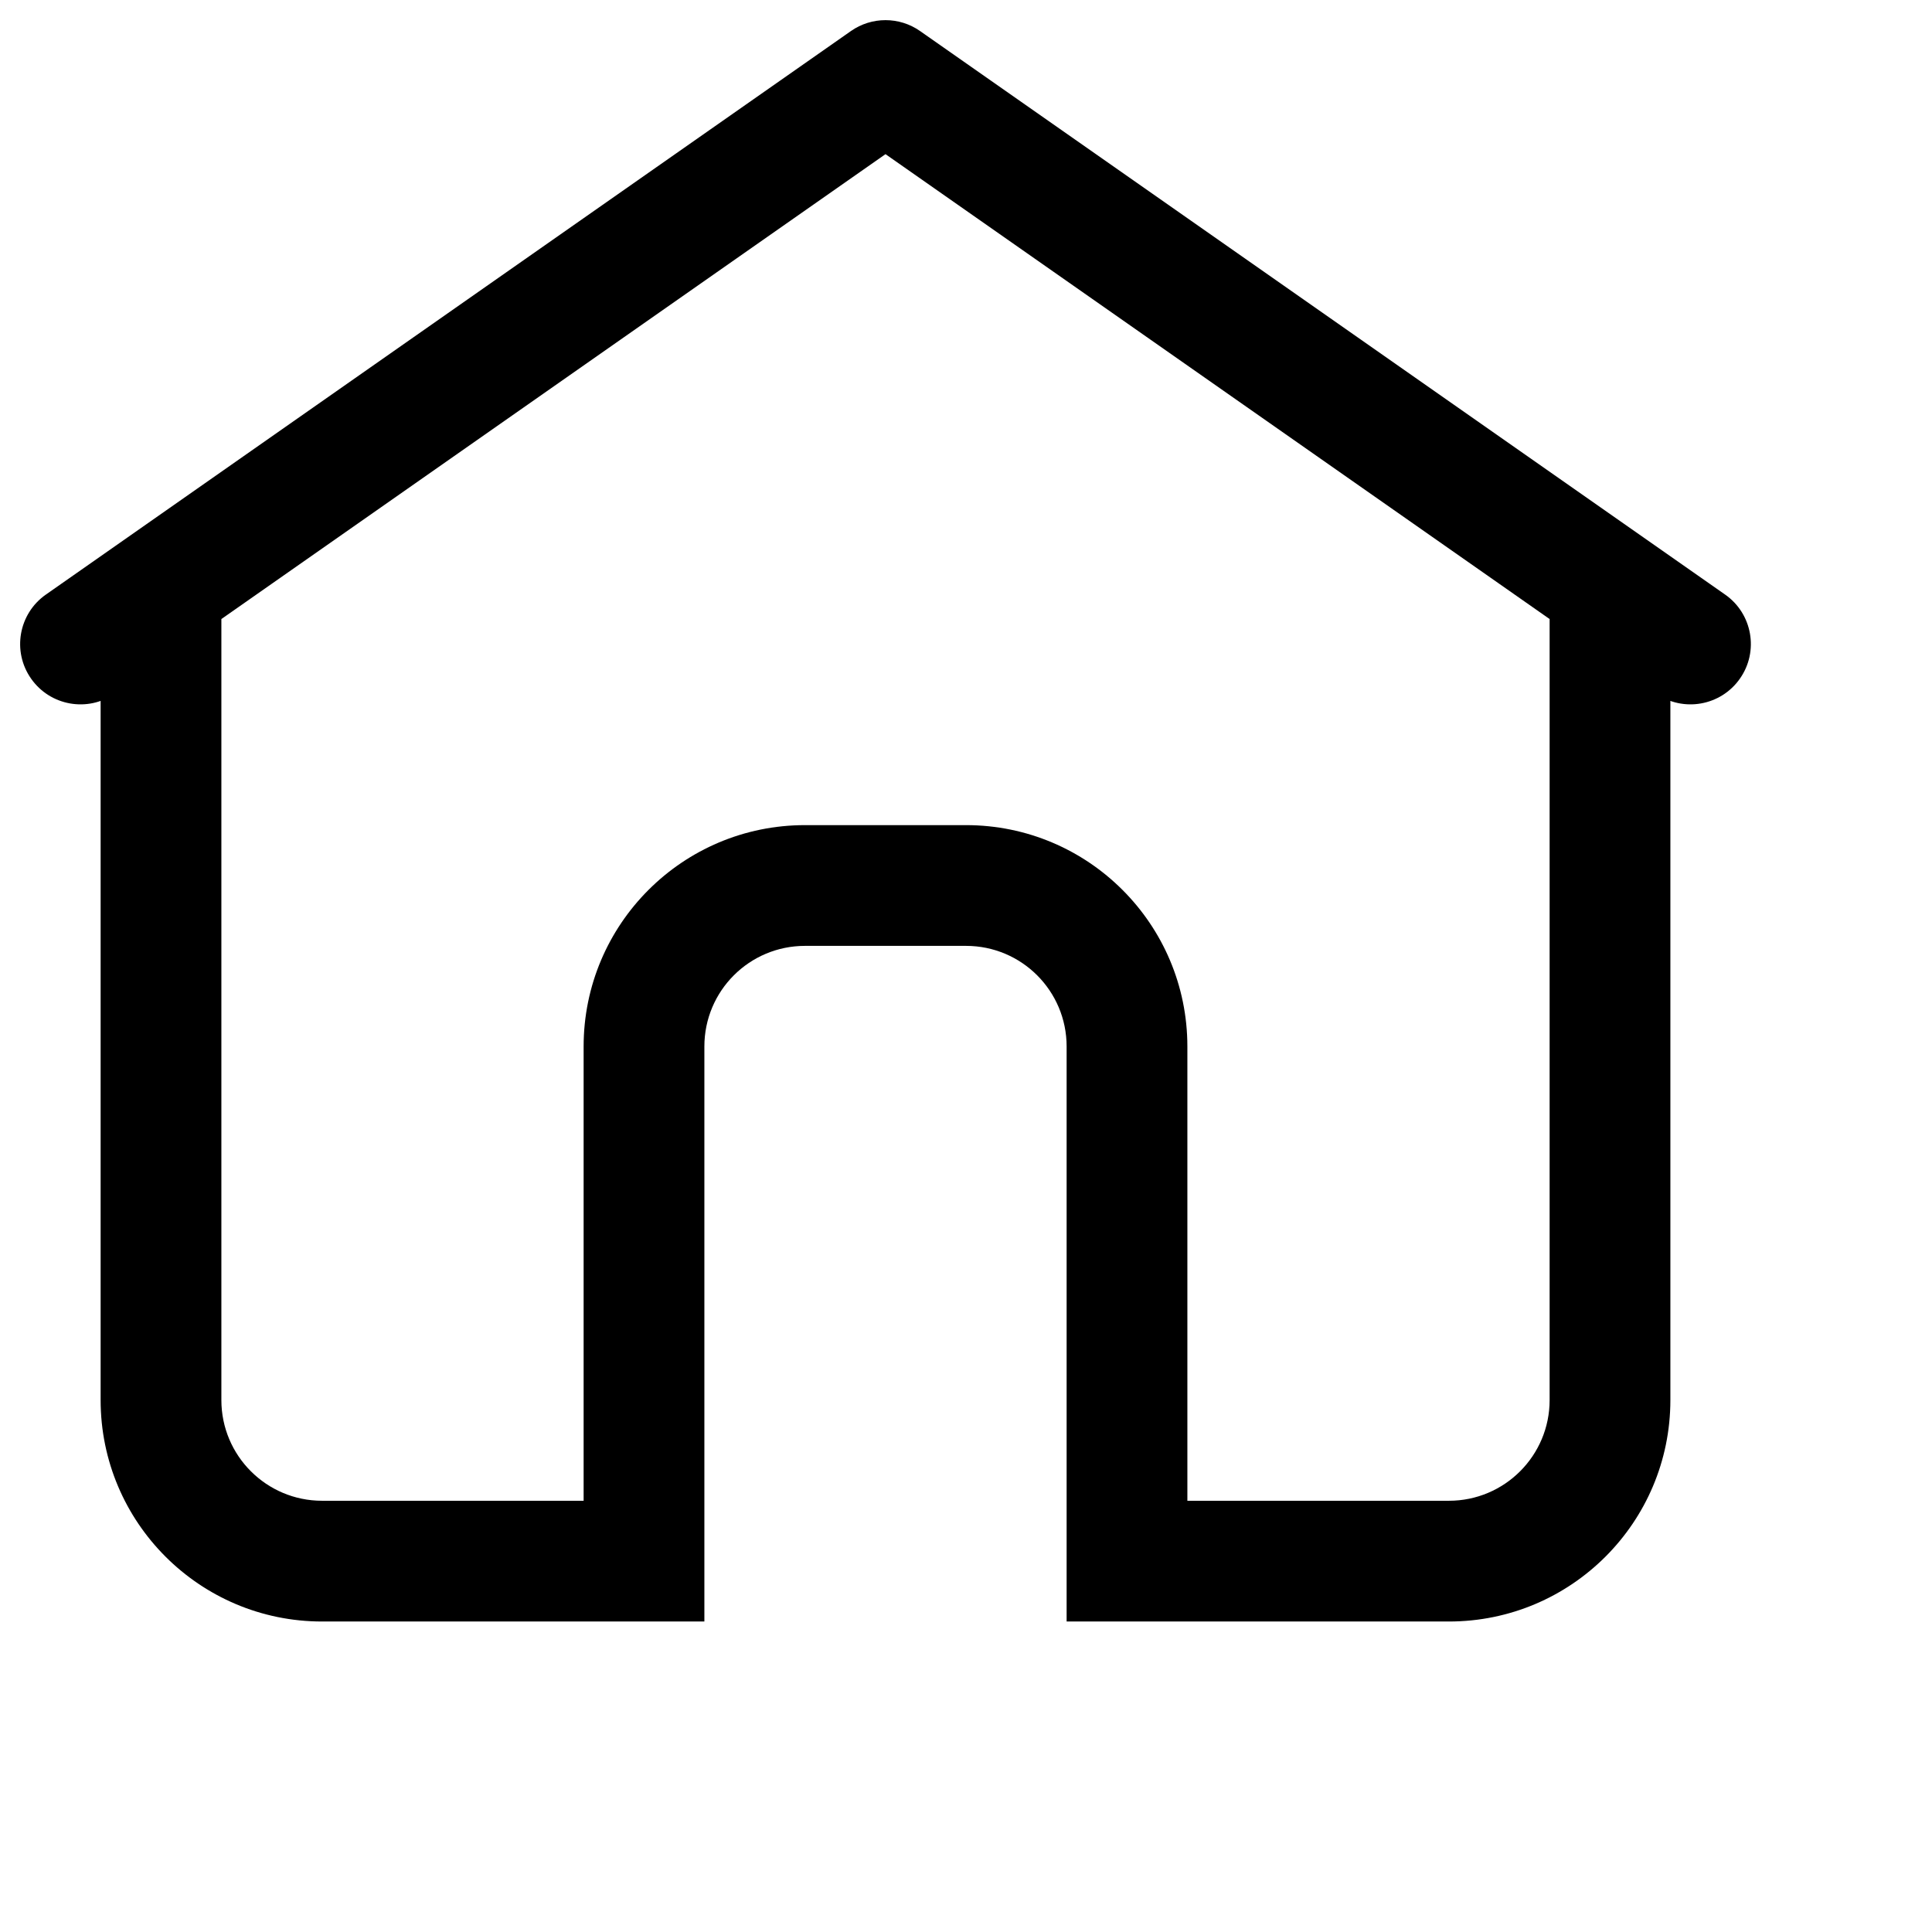 <svg width="24" height="24" viewBox="0 0 24 24" fill="#434B74" xmlns="http://www.w3.org/2000/svg">
<path d="M0.57 7.386C0.231 7.623 0.148 8.091 0.386 8.43C0.623 8.769 1.091 8.852 1.43 8.614L0.57 7.386ZM11 1L11.43 0.386C11.172 0.205 10.828 0.205 10.57 0.386L11 1ZM20.57 8.614C20.909 8.852 21.377 8.769 21.614 8.43C21.852 8.091 21.769 7.623 21.43 7.386L20.57 8.614ZM13.25 19C13.25 19.414 13.586 19.75 14 19.75C14.414 19.75 14.75 19.414 14.75 19H13.25ZM7.25 19C7.25 19.414 7.586 19.75 8 19.75C8.414 19.75 8.75 19.414 8.75 19H7.25ZM2.75 8V7.25H1.25V8H2.75ZM8 20.143H8.75V18.643H8V20.143ZM20.75 8V7.25H19.25V8H20.75ZM14 18.643H13.25V20.143H14V18.643ZM1.43 8.614L11.43 1.614L10.57 0.386L0.57 7.386L1.43 8.614ZM10.57 1.614L20.57 8.614L21.43 7.386L11.43 0.386L10.57 1.614ZM14.75 19V13H13.25V19H14.75ZM14.75 13C14.75 11.481 13.519 10.25 12 10.25V11.75C12.691 11.75 13.25 12.309 13.25 13H14.75ZM12 10.25H10V11.75H12V10.25ZM10 10.25C8.481 10.25 7.25 11.481 7.25 13H8.75C8.75 12.309 9.309 11.75 10 11.75V10.25ZM7.25 13V19H8.75V13H7.25ZM1.25 8V17.392H2.75V8H1.25ZM1.25 17.392C1.25 18.911 2.482 20.143 4.001 20.143V18.643C3.31 18.643 2.75 18.083 2.75 17.392H1.25ZM4.001 20.143H8V18.643H4.001V20.143ZM19.25 8V17.392H20.75V8H19.25ZM19.25 17.392C19.25 18.083 18.69 18.643 17.999 18.643V20.143C19.518 20.143 20.75 18.911 20.75 17.392H19.25ZM17.999 18.643H14V20.143H17.999V18.643Z" fill="important"/>
</svg>
